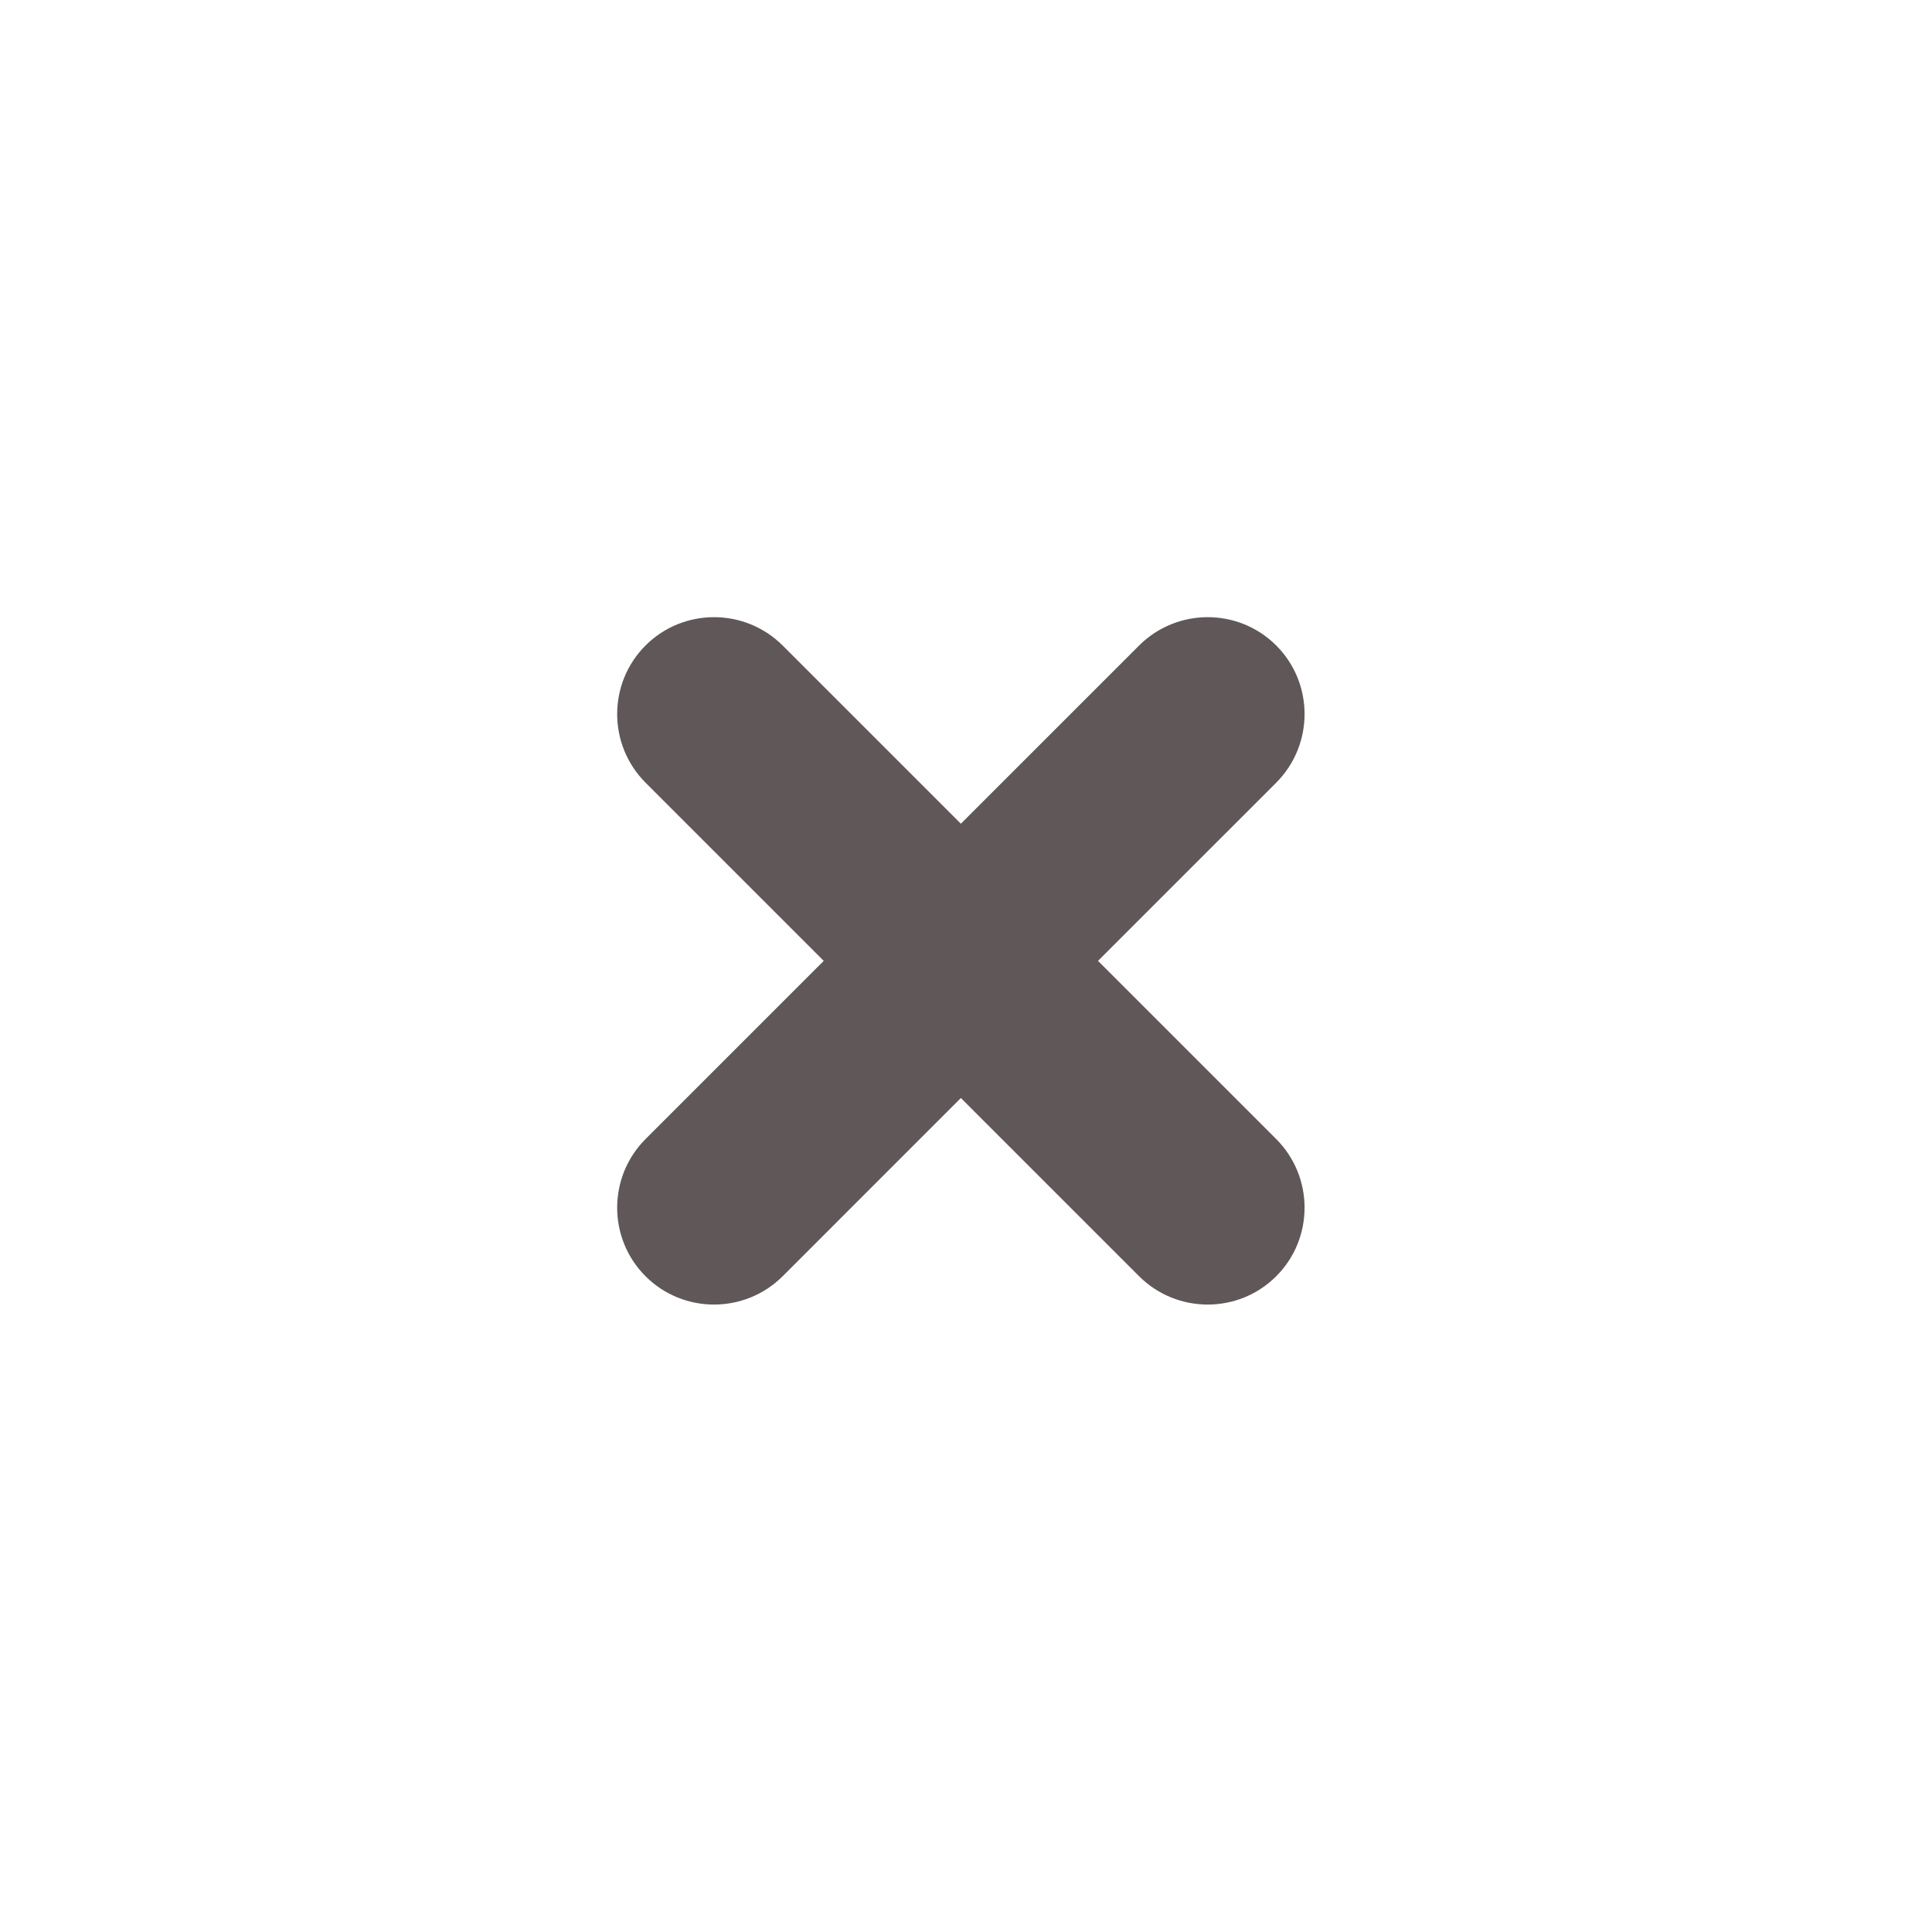 <svg width="72" height="72" viewBox="0 0 72 72" fill="none" xmlns="http://www.w3.org/2000/svg">
<g filter="url(#filter0_d)">
<path fill-rule="evenodd" clip-rule="evenodd" d="M36 64C53.673 64 68 49.673 68 32C68 14.327 53.673 0 36 0C18.327 0 4 14.327 4 32C4 49.673 18.327 64 36 64Z" fill="white"/>
</g>
<g filter="url(#filter1_d)">
<path fill-rule="evenodd" clip-rule="evenodd" d="M35.809 26.697L29.172 20.061C27.762 18.65 25.468 18.645 24.056 20.056C22.648 21.465 22.647 23.758 24.061 25.172L30.698 31.809L24.061 38.445C22.647 39.859 22.648 42.153 24.056 43.561C25.468 44.973 27.762 44.967 29.172 43.557L35.809 36.92L42.446 43.557C43.856 44.967 46.15 44.973 47.562 43.561C48.97 42.153 48.971 39.859 47.557 38.445L40.92 31.809L47.557 25.172C48.971 23.758 48.97 21.465 47.562 20.056C46.15 18.645 43.856 18.65 42.446 20.061L35.809 26.697Z" fill="#605858"/>
</g>
<defs>
<filter id="filter0_d" x="0" y="0" width="72" height="72" filterUnits="userSpaceOnUse" color-interpolation-filters="sRGB">
<feFlood flood-opacity="0" result="BackgroundImageFix"/>
<feColorMatrix in="SourceAlpha" type="matrix" values="0 0 0 0 0 0 0 0 0 0 0 0 0 0 0 0 0 0 127 0"/>
<feOffset dy="4"/>
<feGaussianBlur stdDeviation="2"/>
<feColorMatrix type="matrix" values="0 0 0 0 0 0 0 0 0 0 0 0 0 0 0 0 0 0 0.25 0"/>
<feBlend mode="normal" in2="BackgroundImageFix" result="effect1_dropShadow"/>
<feBlend mode="normal" in="SourceGraphic" in2="effect1_dropShadow" result="shape"/>
</filter>
<filter id="filter1_d" x="19" y="19" width="33.618" height="33.617" filterUnits="userSpaceOnUse" color-interpolation-filters="sRGB">
<feFlood flood-opacity="0" result="BackgroundImageFix"/>
<feColorMatrix in="SourceAlpha" type="matrix" values="0 0 0 0 0 0 0 0 0 0 0 0 0 0 0 0 0 0 127 0"/>
<feOffset dy="4"/>
<feGaussianBlur stdDeviation="2"/>
<feColorMatrix type="matrix" values="0 0 0 0 0 0 0 0 0 0 0 0 0 0 0 0 0 0 0.25 0"/>
<feBlend mode="normal" in2="BackgroundImageFix" result="effect1_dropShadow"/>
<feBlend mode="normal" in="SourceGraphic" in2="effect1_dropShadow" result="shape"/>
</filter>
</defs>
</svg>
